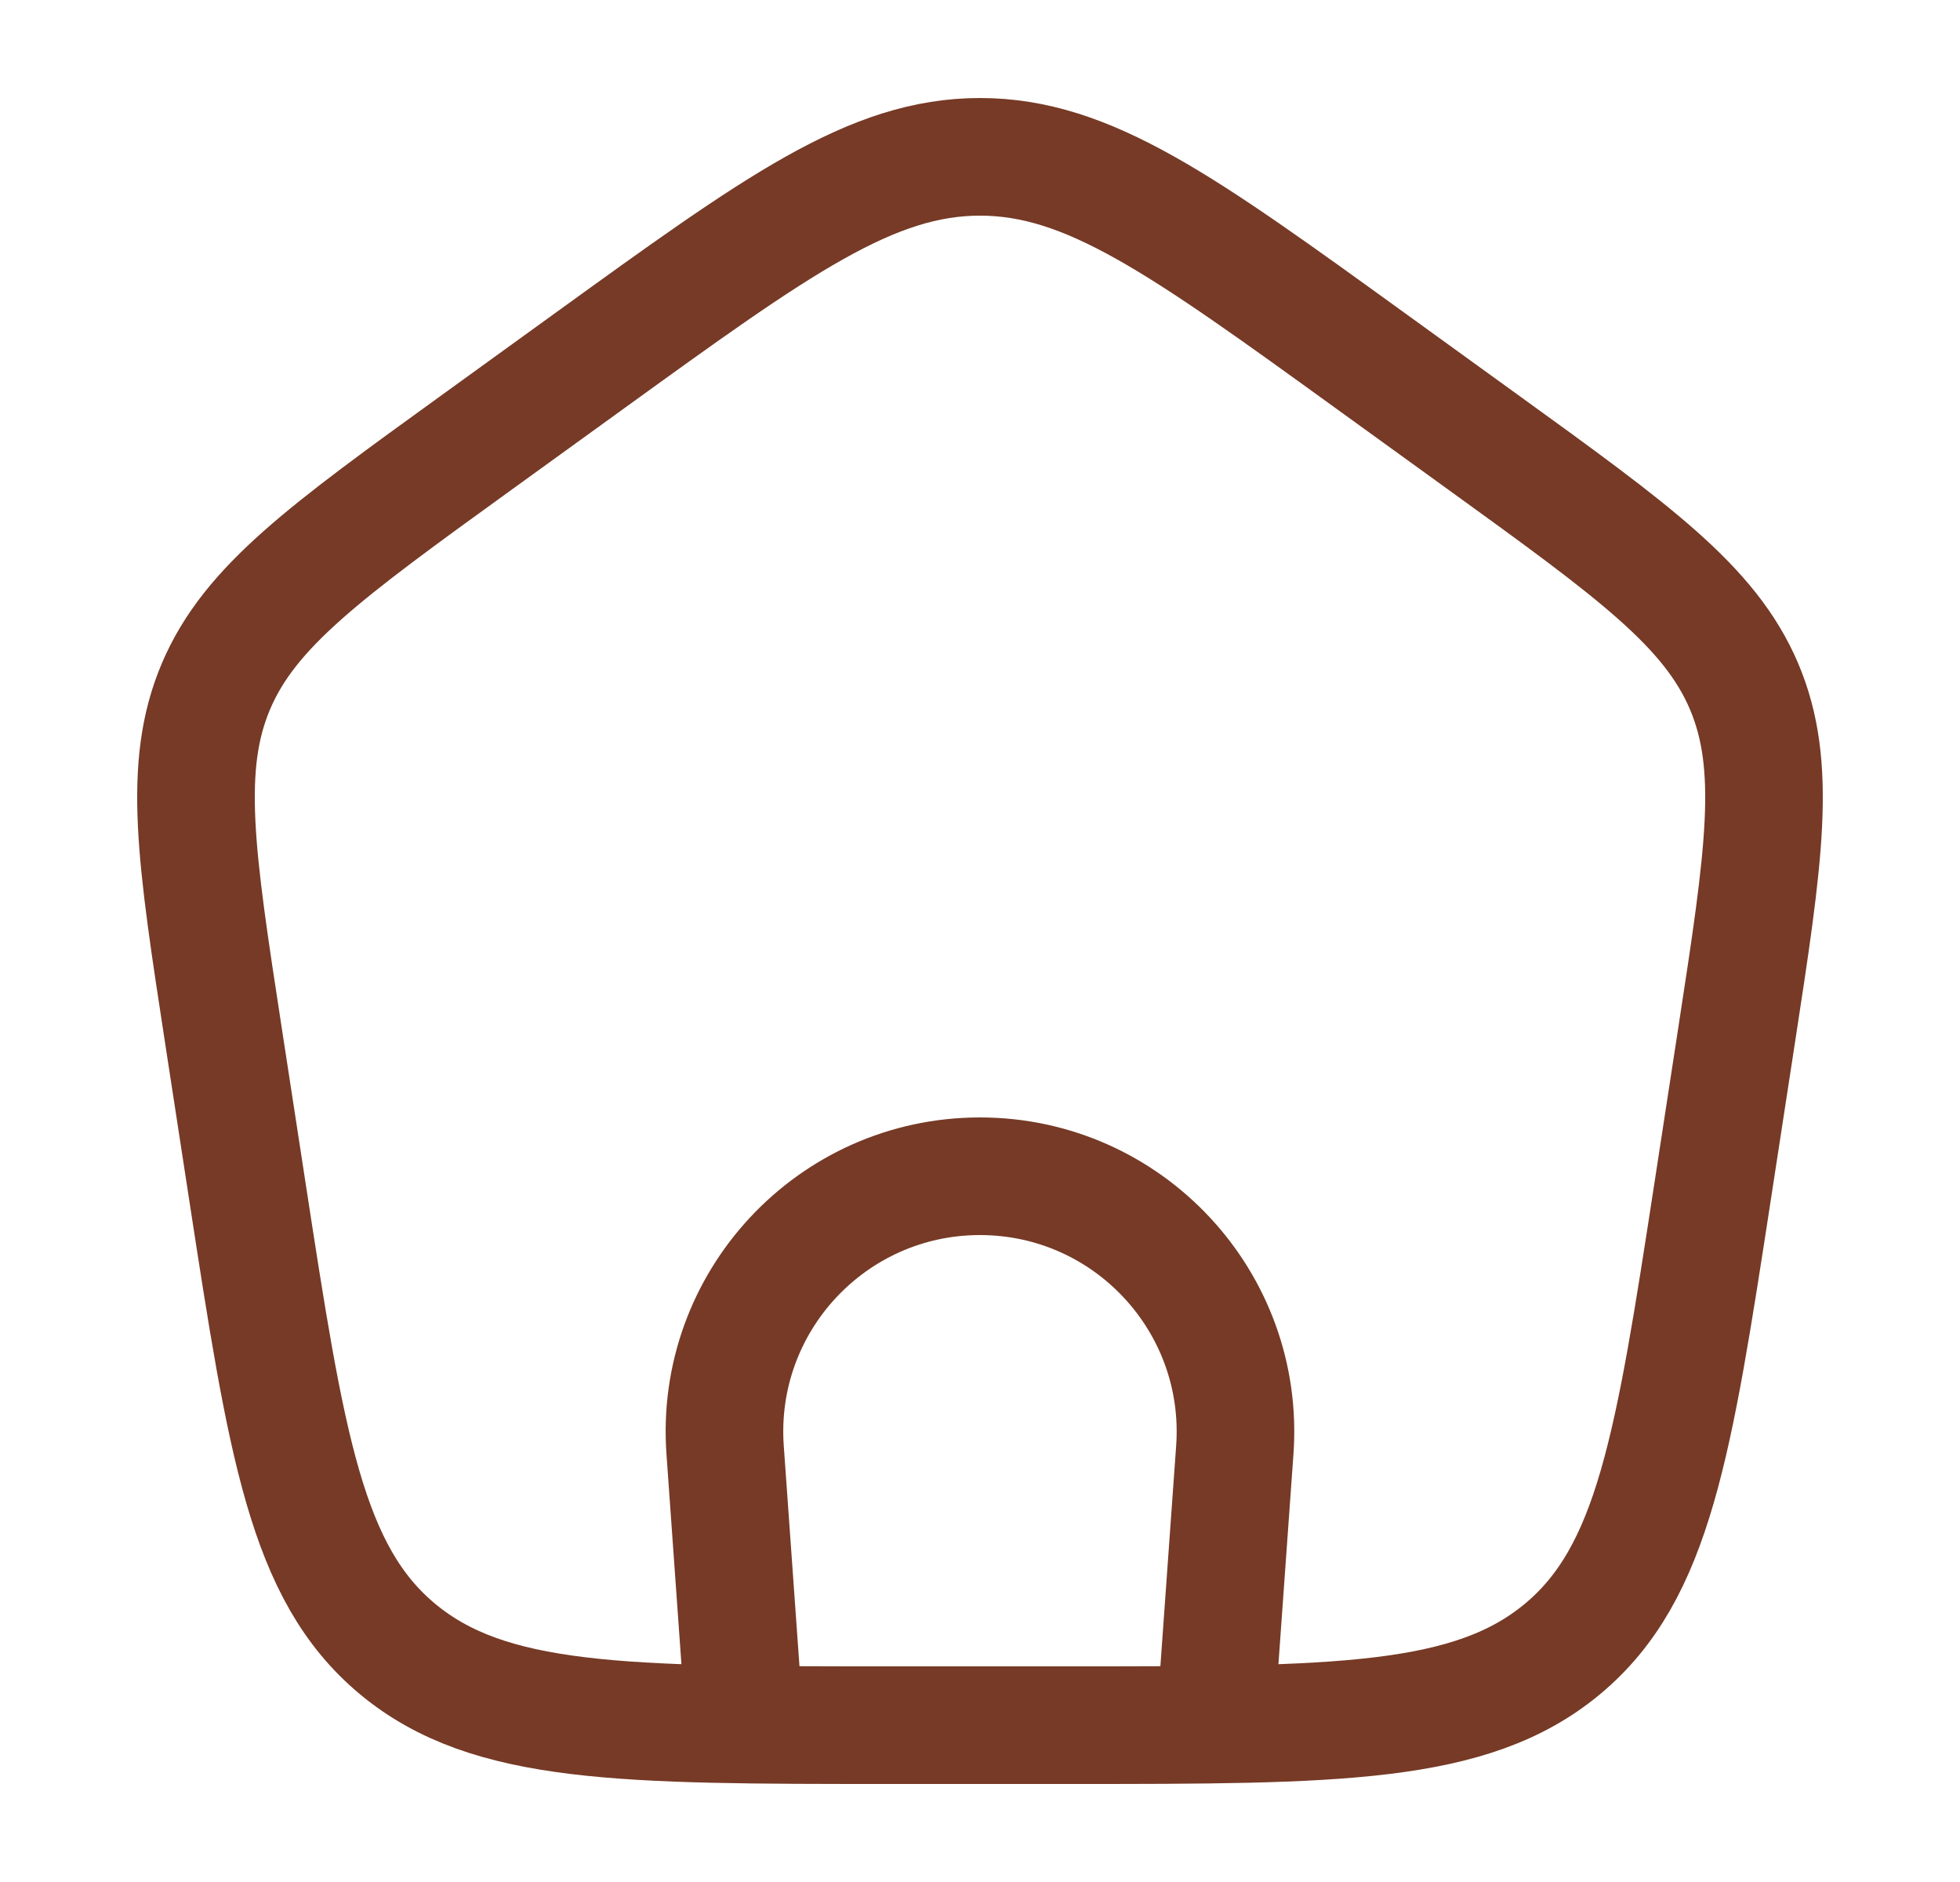 <svg width="25" height="24" viewBox="0 0 25 24" fill="none" xmlns="http://www.w3.org/2000/svg">
<path d="M9.499 22L9.249 18.491C9.114 16.605 10.608 15 12.499 15C14.391 15 15.885 16.605 15.75 18.491L15.499 22" stroke="#763A26" stroke-width="1.5"/>
<path d="M2.851 13.213C2.498 10.916 2.322 9.768 2.756 8.749C3.19 7.731 4.154 7.034 6.081 5.641L7.521 4.6C9.918 2.867 11.117 2 12.5 2C13.883 2 15.082 2.867 17.479 4.6L18.919 5.641C20.846 7.034 21.809 7.731 22.244 8.749C22.678 9.768 22.502 10.916 22.149 13.213L21.848 15.172C21.347 18.429 21.097 20.057 19.929 21.029C18.761 22 17.054 22 13.639 22H11.361C7.946 22 6.239 22 5.071 21.029C3.903 20.057 3.653 18.429 3.152 15.172L2.851 13.213Z" stroke="#763A26" stroke-width="1.5" stroke-linejoin="round"/>
</svg>
